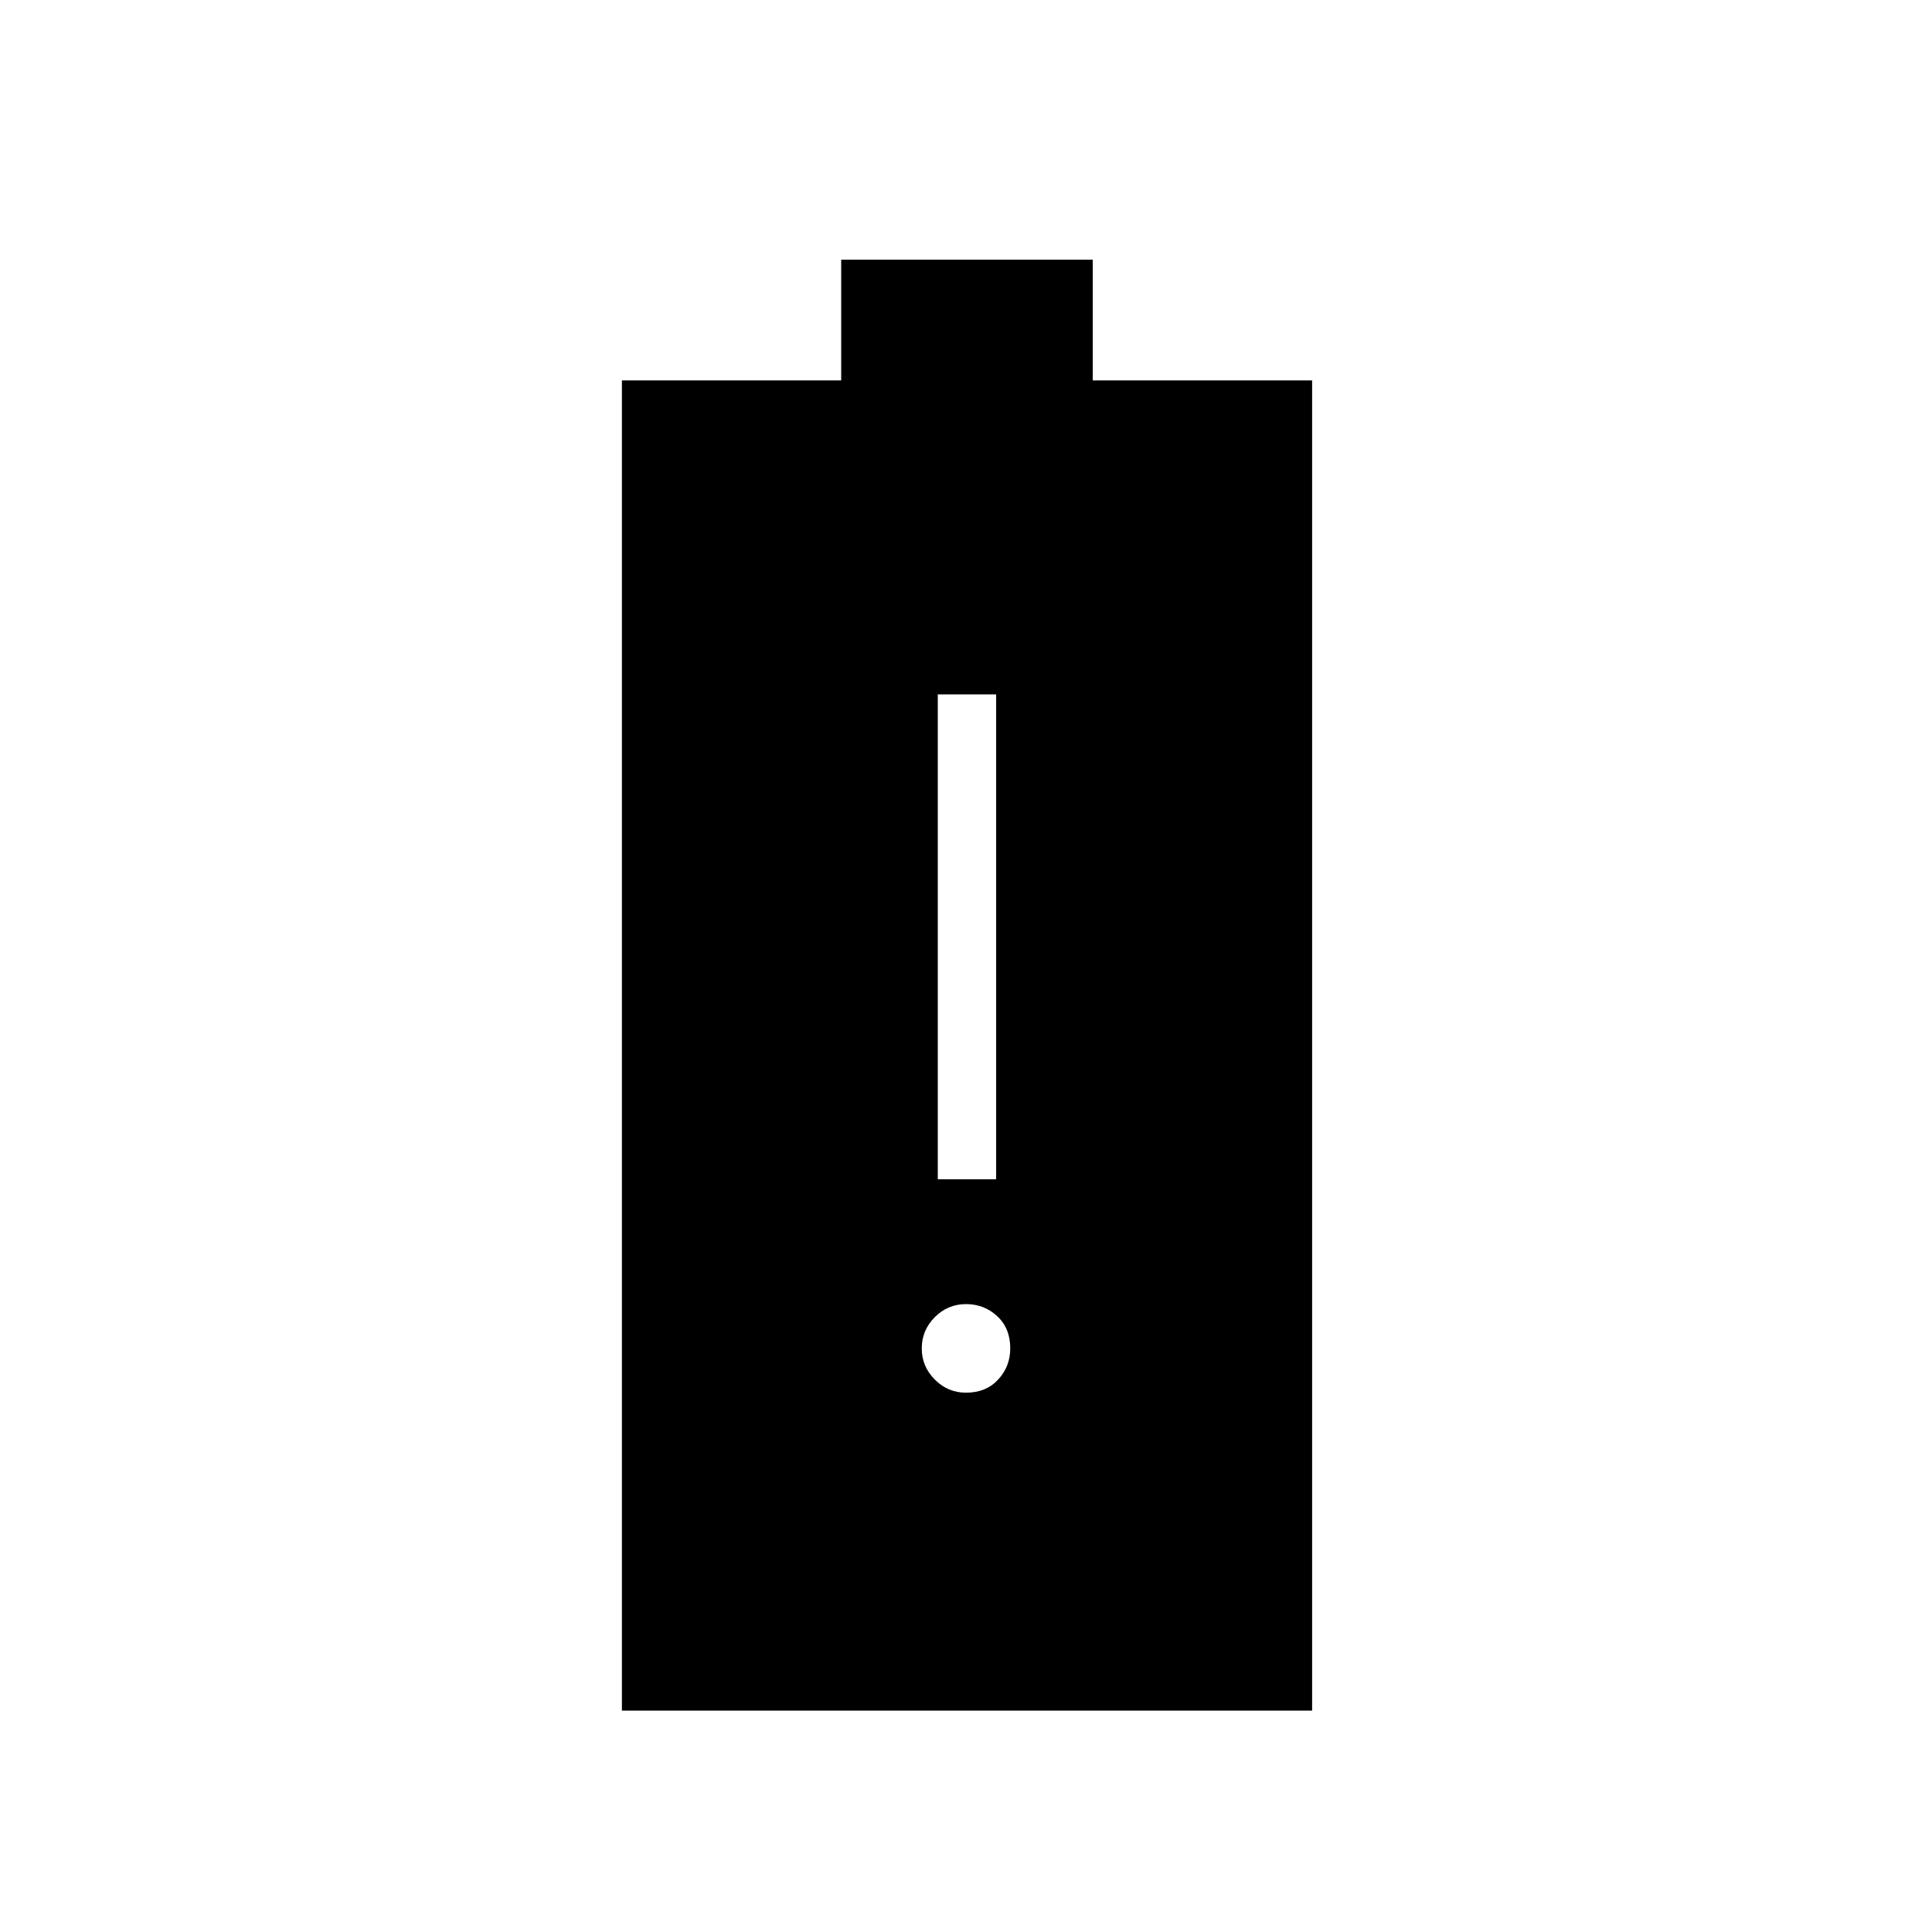 <svg xmlns="http://www.w3.org/2000/svg" height="20" width="20"><path d="M6.438 17.708V3.938H8.708V2.688H11.312V3.938H13.583V17.708ZM10 14.417Q10.208 14.417 10.333 14.281Q10.458 14.146 10.458 13.958Q10.458 13.75 10.323 13.625Q10.188 13.5 10 13.5Q9.812 13.5 9.677 13.635Q9.542 13.771 9.542 13.958Q9.542 14.146 9.677 14.281Q9.812 14.417 10 14.417ZM9.708 12.208H10.312V7.188H9.708Z"/></svg>